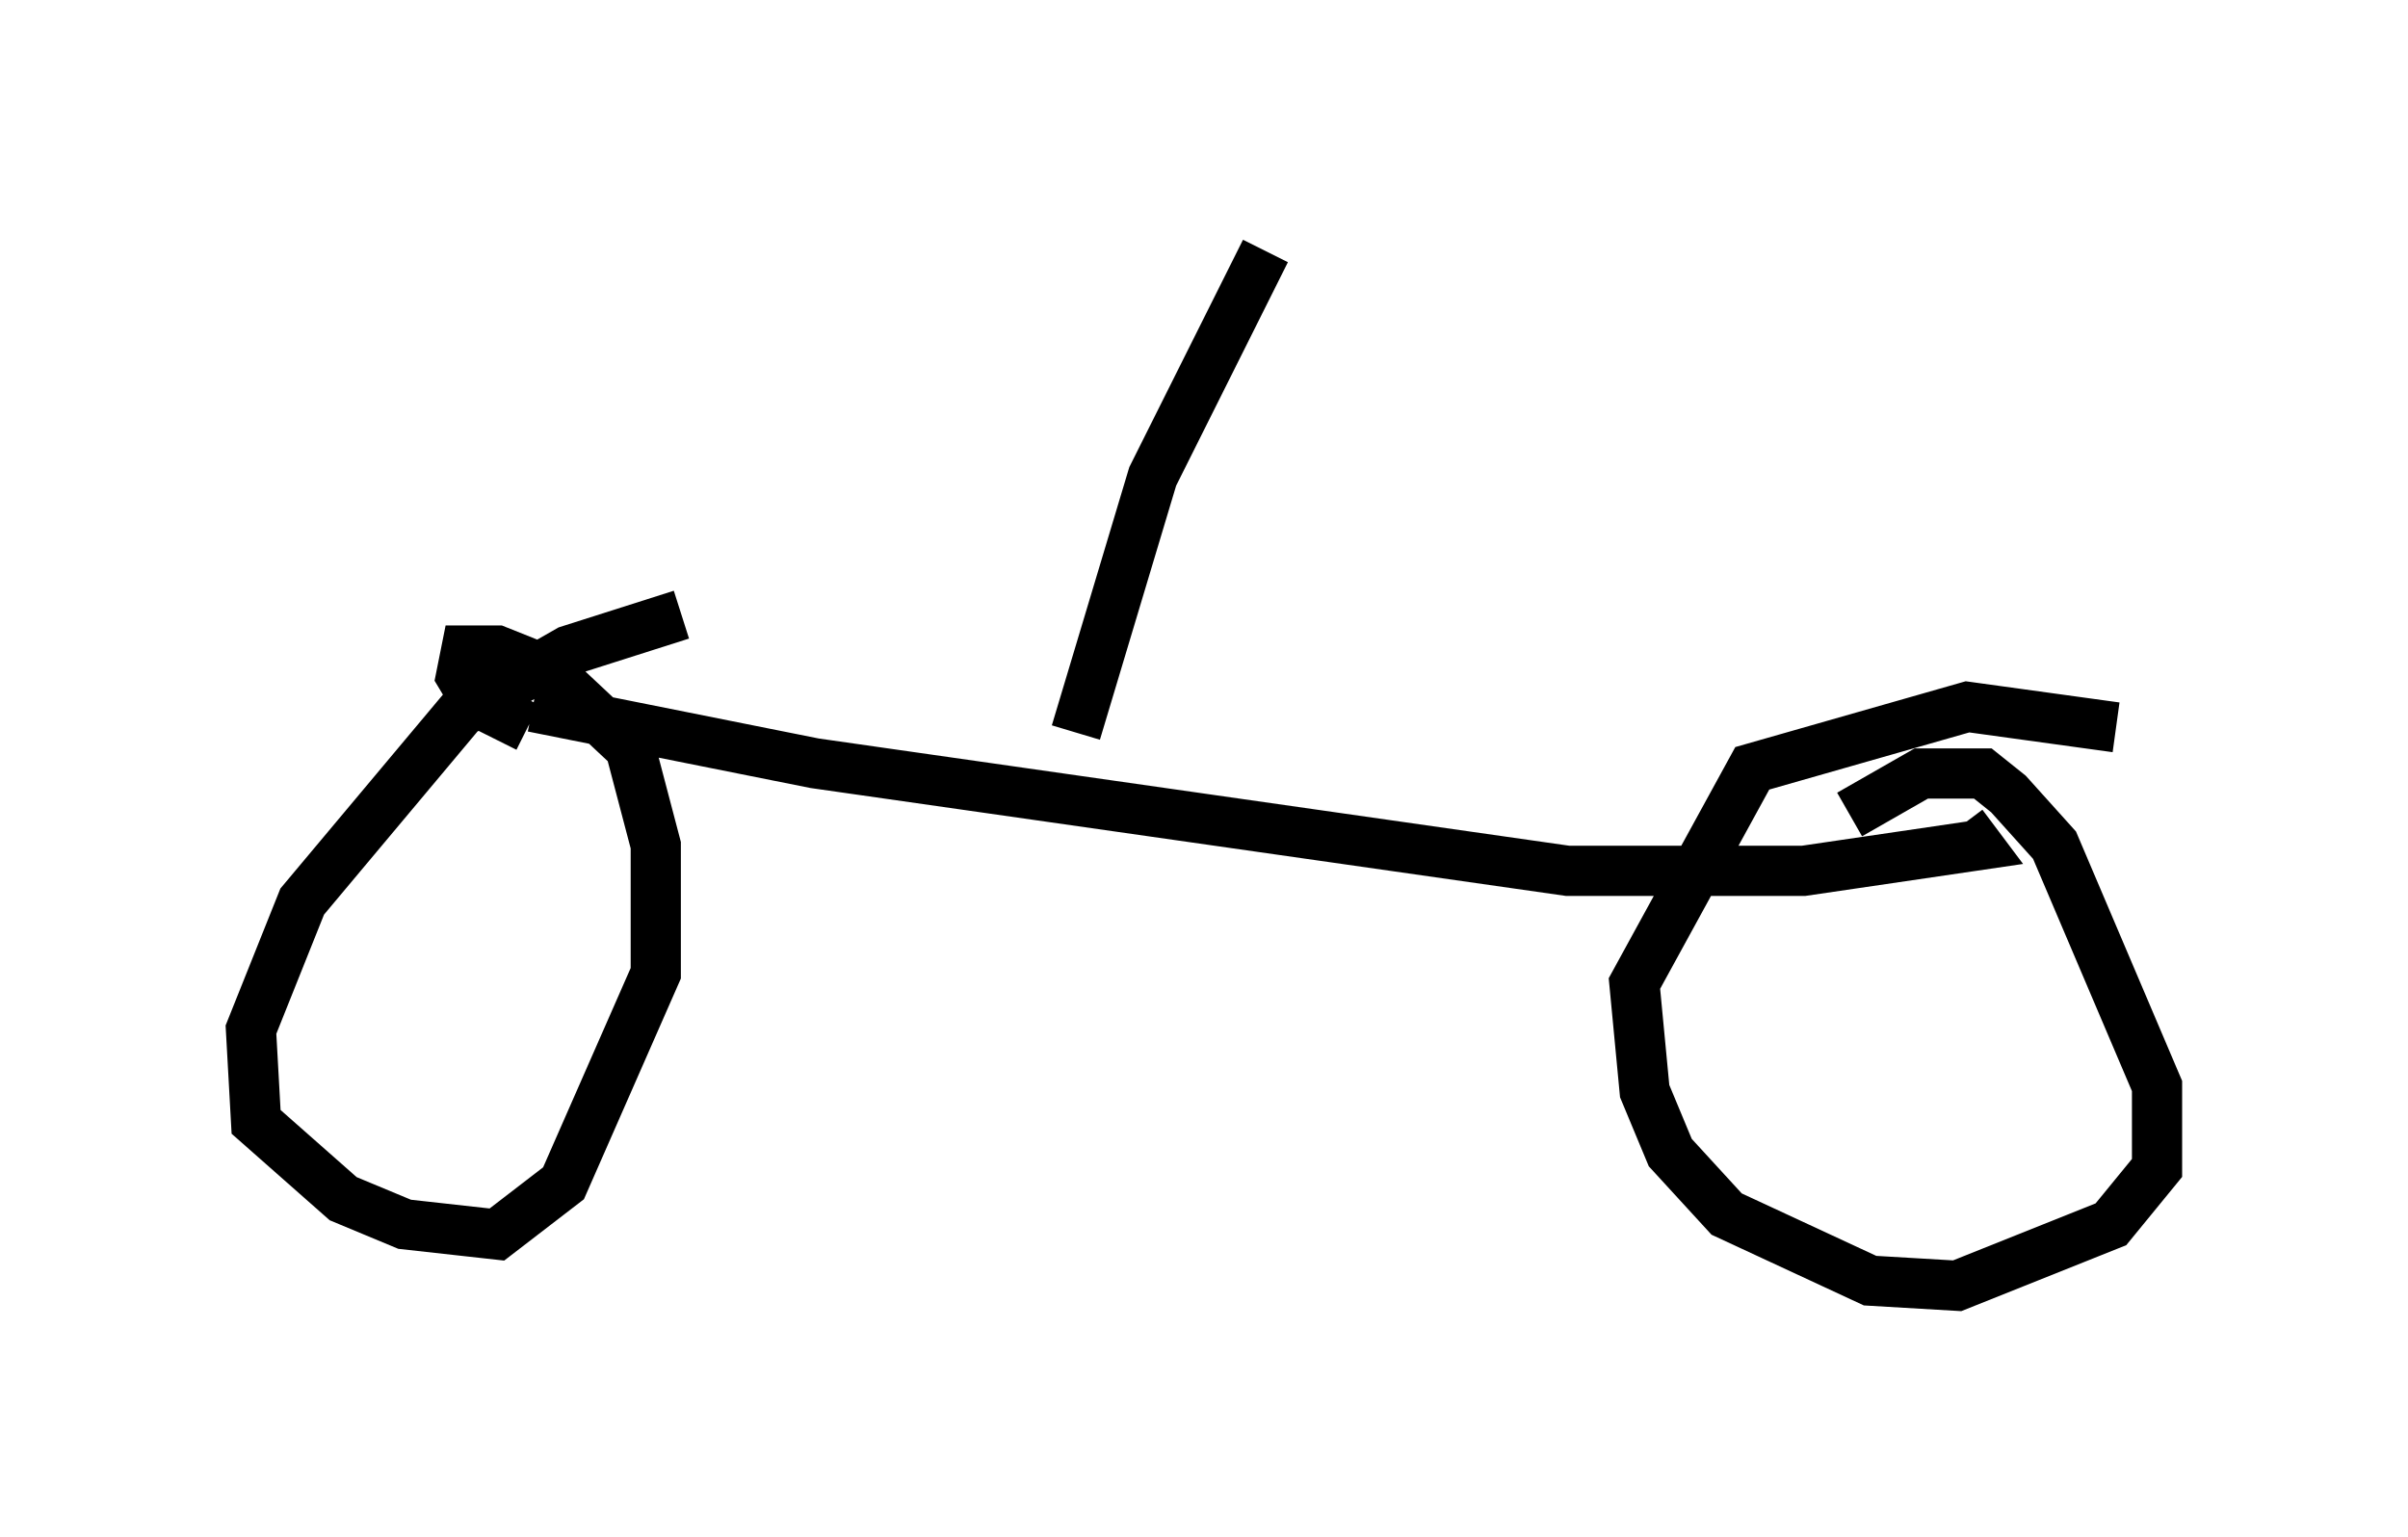 <?xml version="1.0" encoding="utf-8" ?>
<svg baseProfile="full" height="30.621" version="1.1" width="47.975" xmlns="http://www.w3.org/2000/svg" xmlns:ev="http://www.w3.org/2001/xml-events" xmlns:xlink="http://www.w3.org/1999/xlink"><defs /><rect fill="white" height="30.621" width="47.975" x="0" y="0" /><path d="M16.536, 12.758 m-2.96, -0.51 l-2.246, 0.715 -2.144, 1.225 l-3.165, 3.777 -1.021, 2.552 l0.102, 1.838 1.735, 1.531 l1.225, 0.51 1.838, 0.204 l1.327, -1.021 1.838, -4.185 l0.0, -2.552 -0.51, -1.94 l-1.633, -1.531 -1.021, -0.408 l-0.613, 0.0 -0.102, 0.51 l0.306, 0.51 1.021, 0.51 m31.646, 0.0 l-2.96, -0.408 -4.288, 1.225 l-2.348, 4.288 0.204, 2.144 l0.51, 1.225 1.123, 1.225 l2.858, 1.327 1.735, 0.102 l3.063, -1.225 0.919, -1.123 l0.0, -1.633 -2.042, -4.798 l-0.919, -1.021 -0.51, -0.408 l-1.225, 0.0 -1.429, 0.817 m-26.236, -2.144 l5.615, 1.123 15.006, 2.144 l4.696, 0.0 3.471, -0.51 l-0.306, -0.408 m-17.661, -1.838 l1.531, -5.104 2.246, -4.492 " fill="none" stroke="black" stroke-width="1" /></svg>